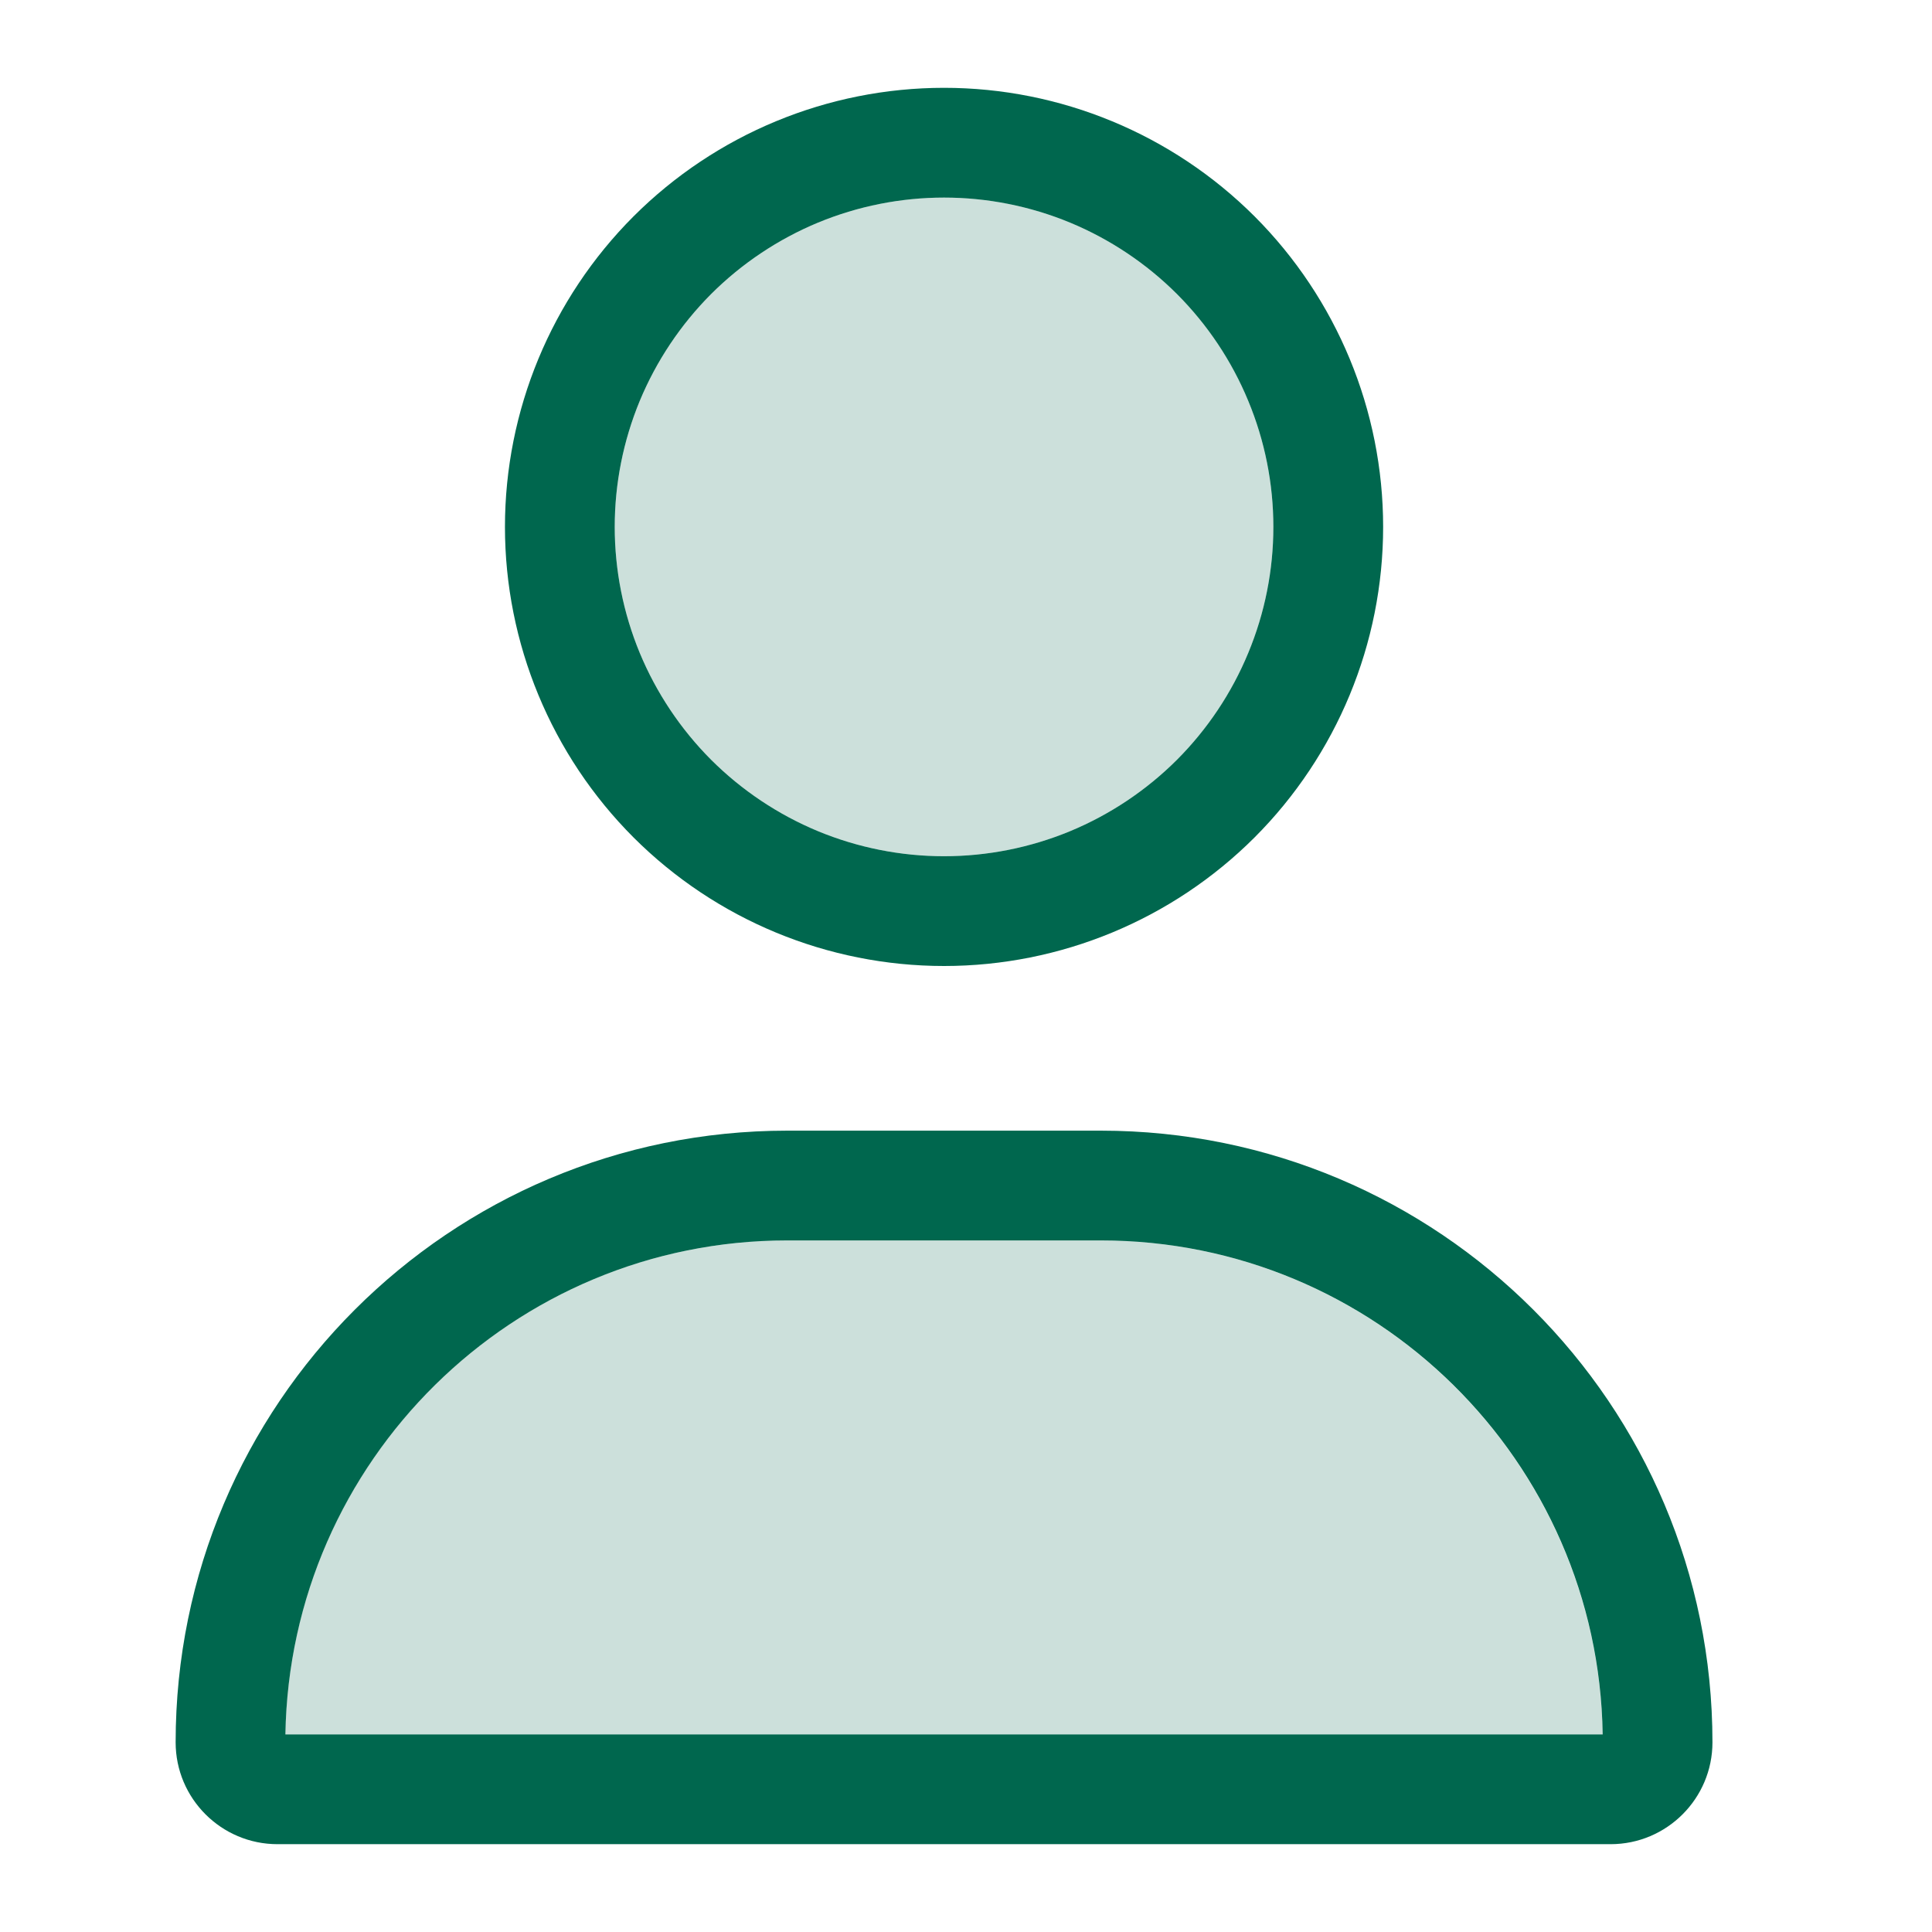 <svg width="22" height="22" viewBox="0 0 22 22" fill="none" xmlns="http://www.w3.org/2000/svg">
<path opacity="0.2" d="M3.25 19.75C3.297 16.637 5.836 14.125 8.965 14.125H12.535C15.66 14.125 18.199 16.637 18.25 19.75H3.25ZM14.5 6C14.5 6.492 14.403 6.98 14.214 7.435C14.026 7.89 13.75 8.303 13.402 8.652C13.053 9 12.64 9.276 12.185 9.465C11.73 9.653 11.242 9.75 10.75 9.75C10.258 9.75 9.77 9.653 9.315 9.465C8.86 9.276 8.447 9 8.098 8.652C7.75 8.303 7.474 7.89 7.285 7.435C7.097 6.98 7 6.492 7 6C7 5.508 7.097 5.02 7.285 4.565C7.474 4.11 7.75 3.697 8.098 3.348C8.447 3 8.86 2.724 9.315 2.535C9.77 2.347 10.258 2.25 10.75 2.25C11.242 2.25 11.73 2.347 12.185 2.535C12.64 2.724 13.053 3 13.402 3.348C13.75 3.697 14.026 4.11 14.214 4.565C14.403 5.02 14.5 5.508 14.5 6Z" fill="#00674E"/>
<path d="M14.5 6C14.5 5.508 14.403 5.02 14.214 4.565C14.026 4.11 13.75 3.697 13.402 3.348C13.053 3 12.64 2.724 12.185 2.535C11.73 2.347 11.242 2.25 10.75 2.25C10.258 2.25 9.77 2.347 9.315 2.535C8.86 2.724 8.447 3 8.098 3.348C7.75 3.697 7.474 4.11 7.285 4.565C7.097 5.02 7 5.508 7 6C7 6.492 7.097 6.98 7.285 7.435C7.474 7.89 7.75 8.303 8.098 8.652C8.447 9 8.86 9.276 9.315 9.465C9.77 9.653 10.258 9.75 10.75 9.75C11.242 9.75 11.73 9.653 12.185 9.465C12.64 9.276 13.053 9 13.402 8.652C13.75 8.303 14.026 7.89 14.214 7.435C14.403 6.98 14.5 6.492 14.5 6ZM5.75 6C5.75 4.674 6.277 3.402 7.214 2.464C8.152 1.527 9.424 1 10.75 1C12.076 1 13.348 1.527 14.286 2.464C15.223 3.402 15.75 4.674 15.75 6C15.75 7.326 15.223 8.598 14.286 9.536C13.348 10.473 12.076 11 10.75 11C9.424 11 8.152 10.473 7.214 9.536C6.277 8.598 5.75 7.326 5.75 6ZM3.25 19.75H18.25C18.203 16.637 15.664 14.125 12.535 14.125H8.965C5.84 14.125 3.301 16.637 3.25 19.75ZM2 19.84C2 15.992 5.117 12.875 8.965 12.875H12.535C16.383 12.875 19.5 15.992 19.5 19.84C19.5 20.48 18.98 21 18.34 21H3.16C2.52 21 2 20.48 2 19.84Z" fill="#00674E"/>
</svg>
